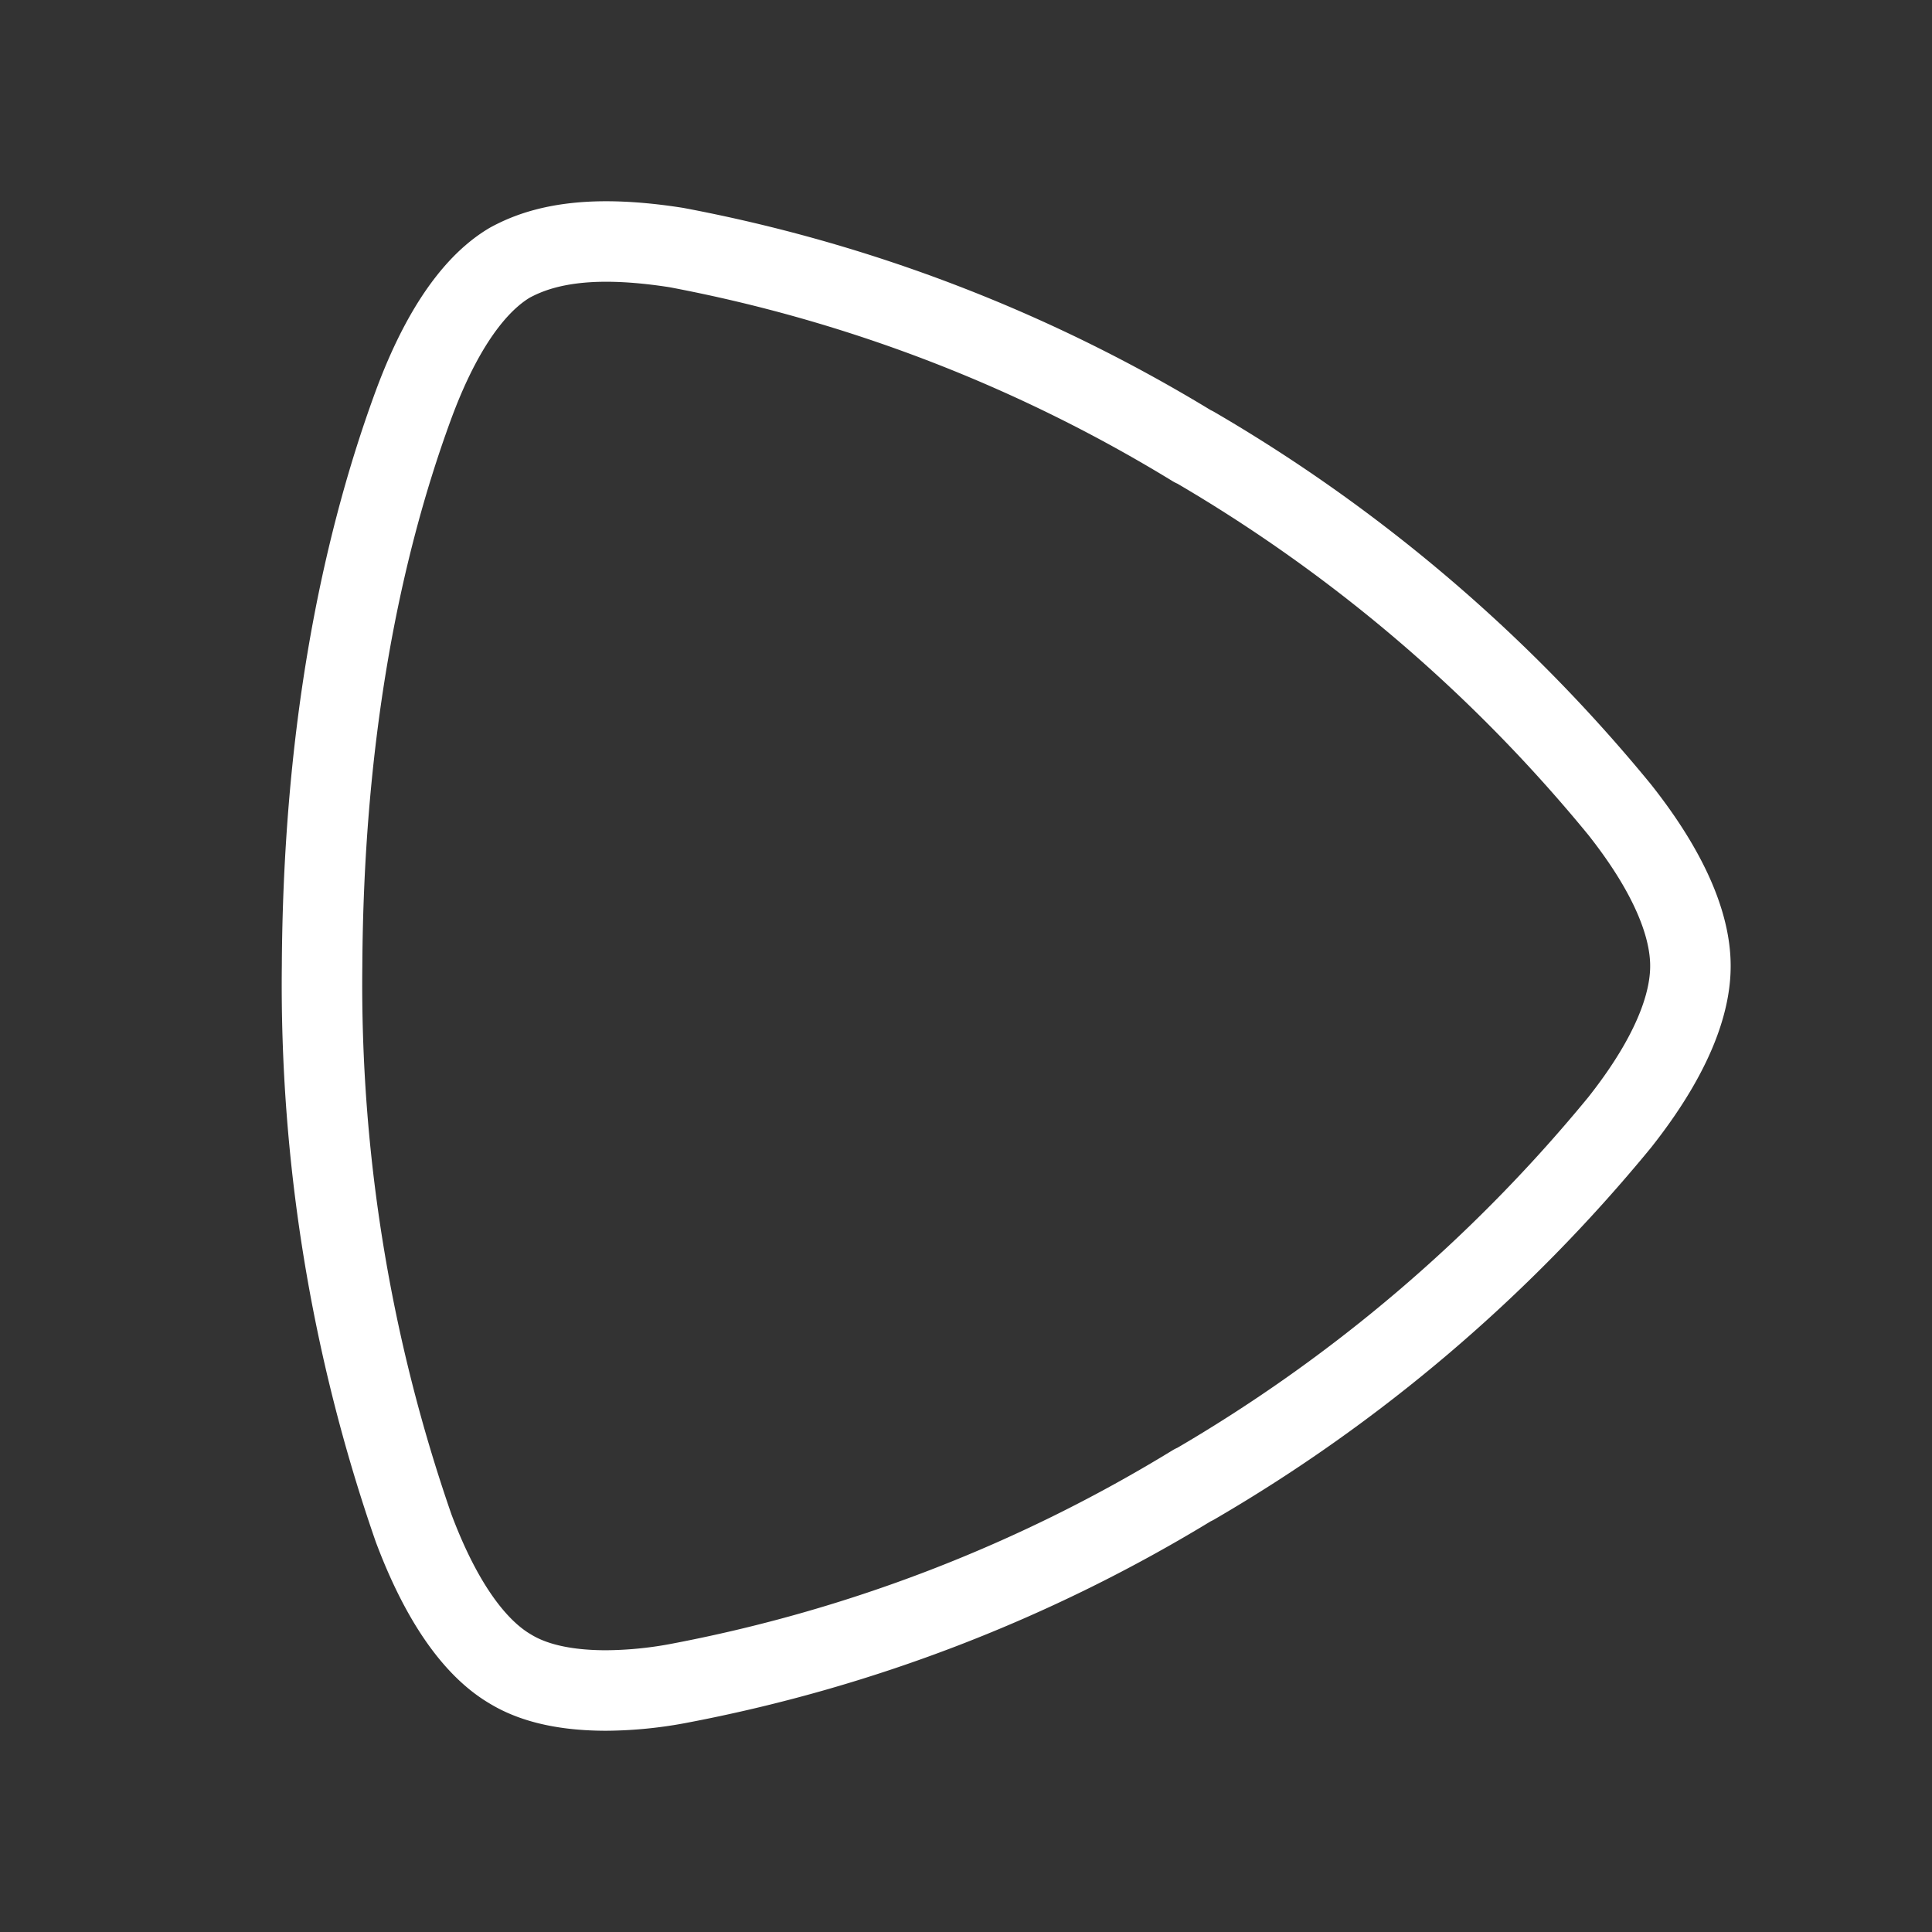 <svg xmlns="http://www.w3.org/2000/svg" class="icon icon-tabler icon-tabler-brand-zalando" width="40" height="40" viewBox="0 0 24 24" stroke-width="1" stroke="white" fill="none" stroke-linecap="round" stroke-linejoin="round">
    <rect x="0" y="0" width="24" height="24" fill="#333333" stroke="none"/>
    <path stroke="none" d="M0 0h24v24H0z" fill="none"></path>
    <path d="M7.531 21c-.65 0 -1 -.15 -1.196 -.27c-.266 -.157 -.753 -.563 -1.197 -1.747a20.583 20.583 0 0 1 -1.137 -6.983c.015 -2.745 .436 -5.07 1.137 -6.975c.444 -1.2 .93 -1.605 1.197 -1.763c.192 -.103 .545 -.262 1.195 -.262c.244 0 .532 .022 .871 .075a19.093 19.093 0 0 1 6.425 2.475h.007a19.572 19.572 0 0 1 5.287 4.508c.783 .99 .879 1.627 .879 1.942c0 .315 -.096 .953 -.879 1.943a19.571 19.571 0 0 1 -5.287 4.5h-.007a19.041 19.041 0 0 1 -6.425 2.474a5.01 5.01 0 0 1 -.871 .083z"></path>
 </svg>